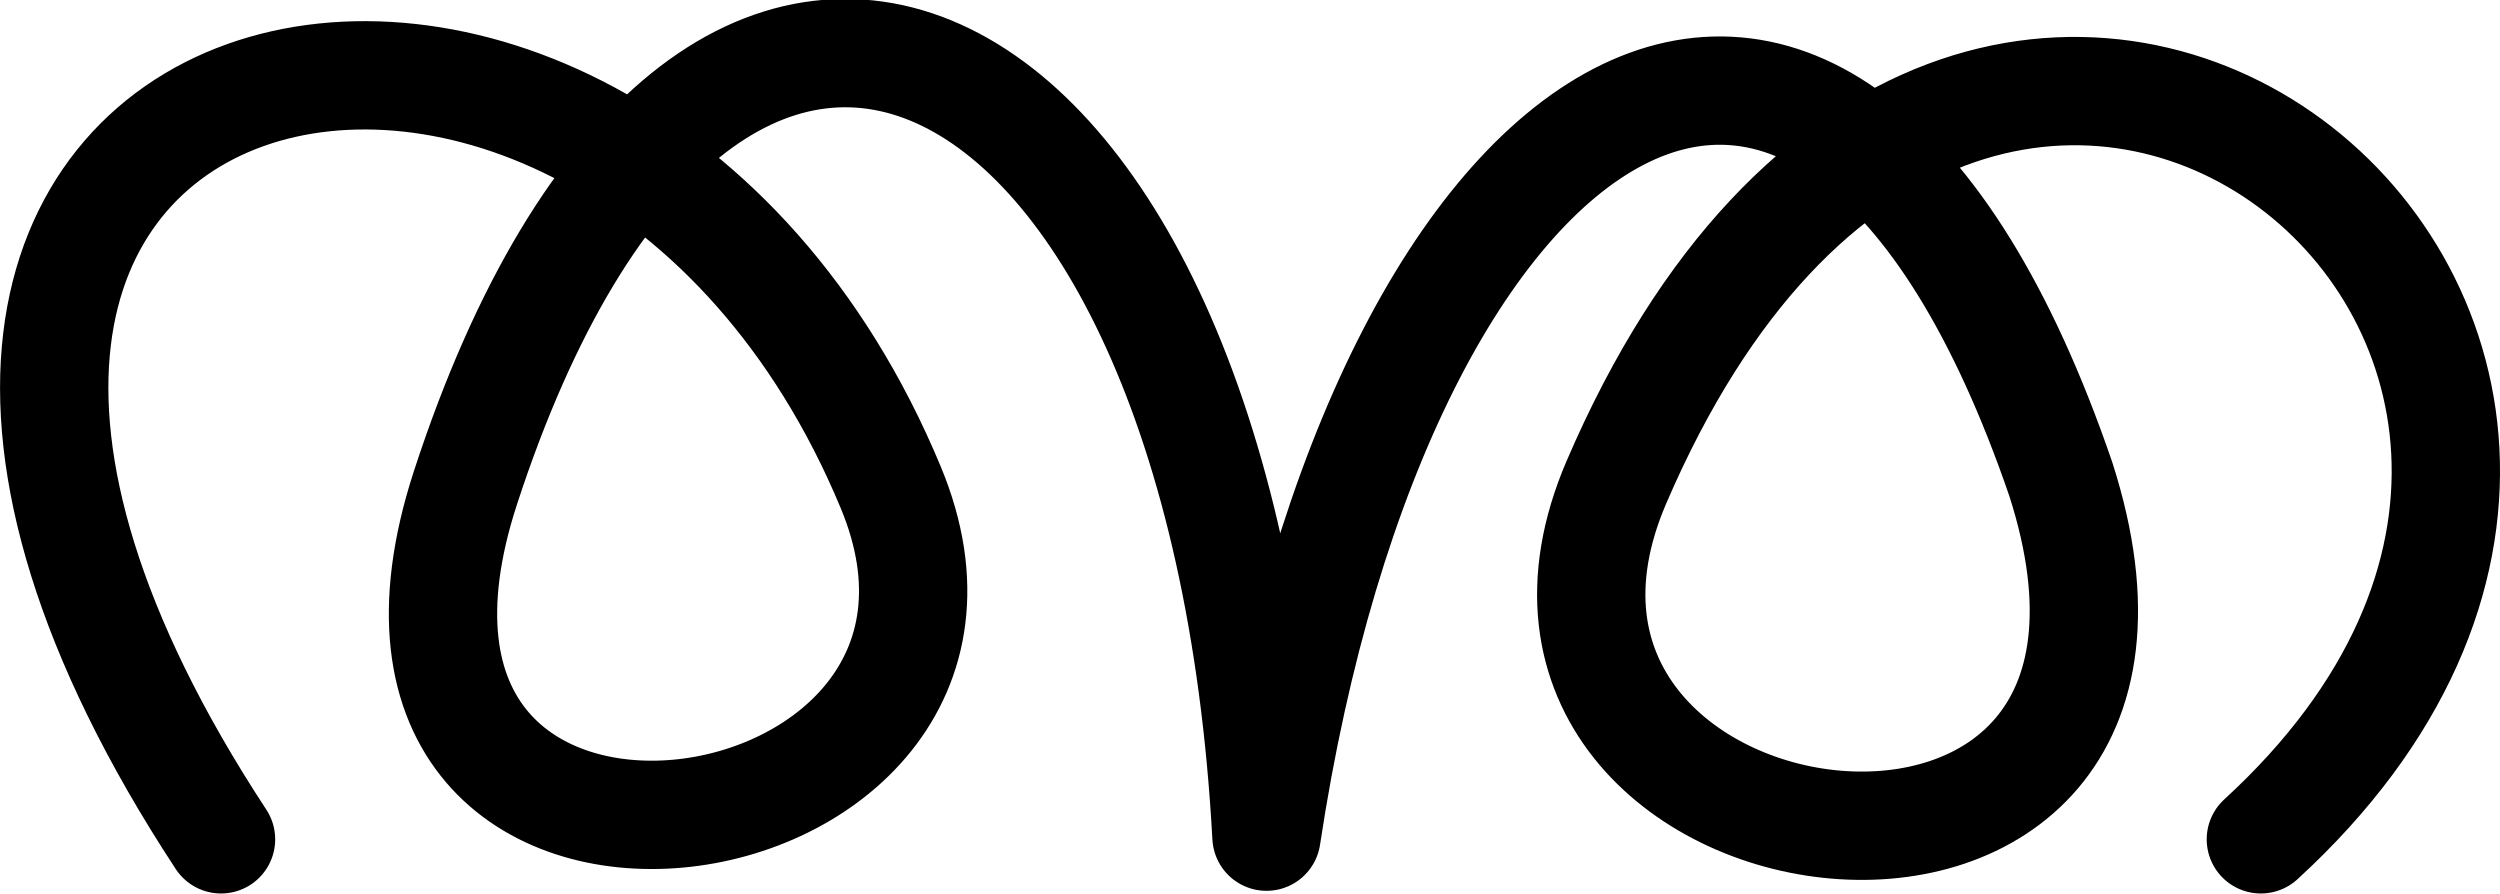 <svg xmlns="http://www.w3.org/2000/svg" width="3000.247" height="1073.045">
    <path d="M265.254 1007.27c-649.31-989.63 458.952-1251.075 803.703-422.44 190.803 458.61-701.26 585.62-510.357.422C845.085-292.944 1465.254-.73 1519.907 1004.074 1657.254 95.27 2191.244-247.837 2473.254 575.27c197.99 616.893-740.999 486.86-533.447 3.553 429.397-999.898 1441.537-183.875 773.447 428.447" fill="none" stroke="#000" stroke-width="130" stroke-linecap="round" stroke-linejoin="round"/>
</svg>

